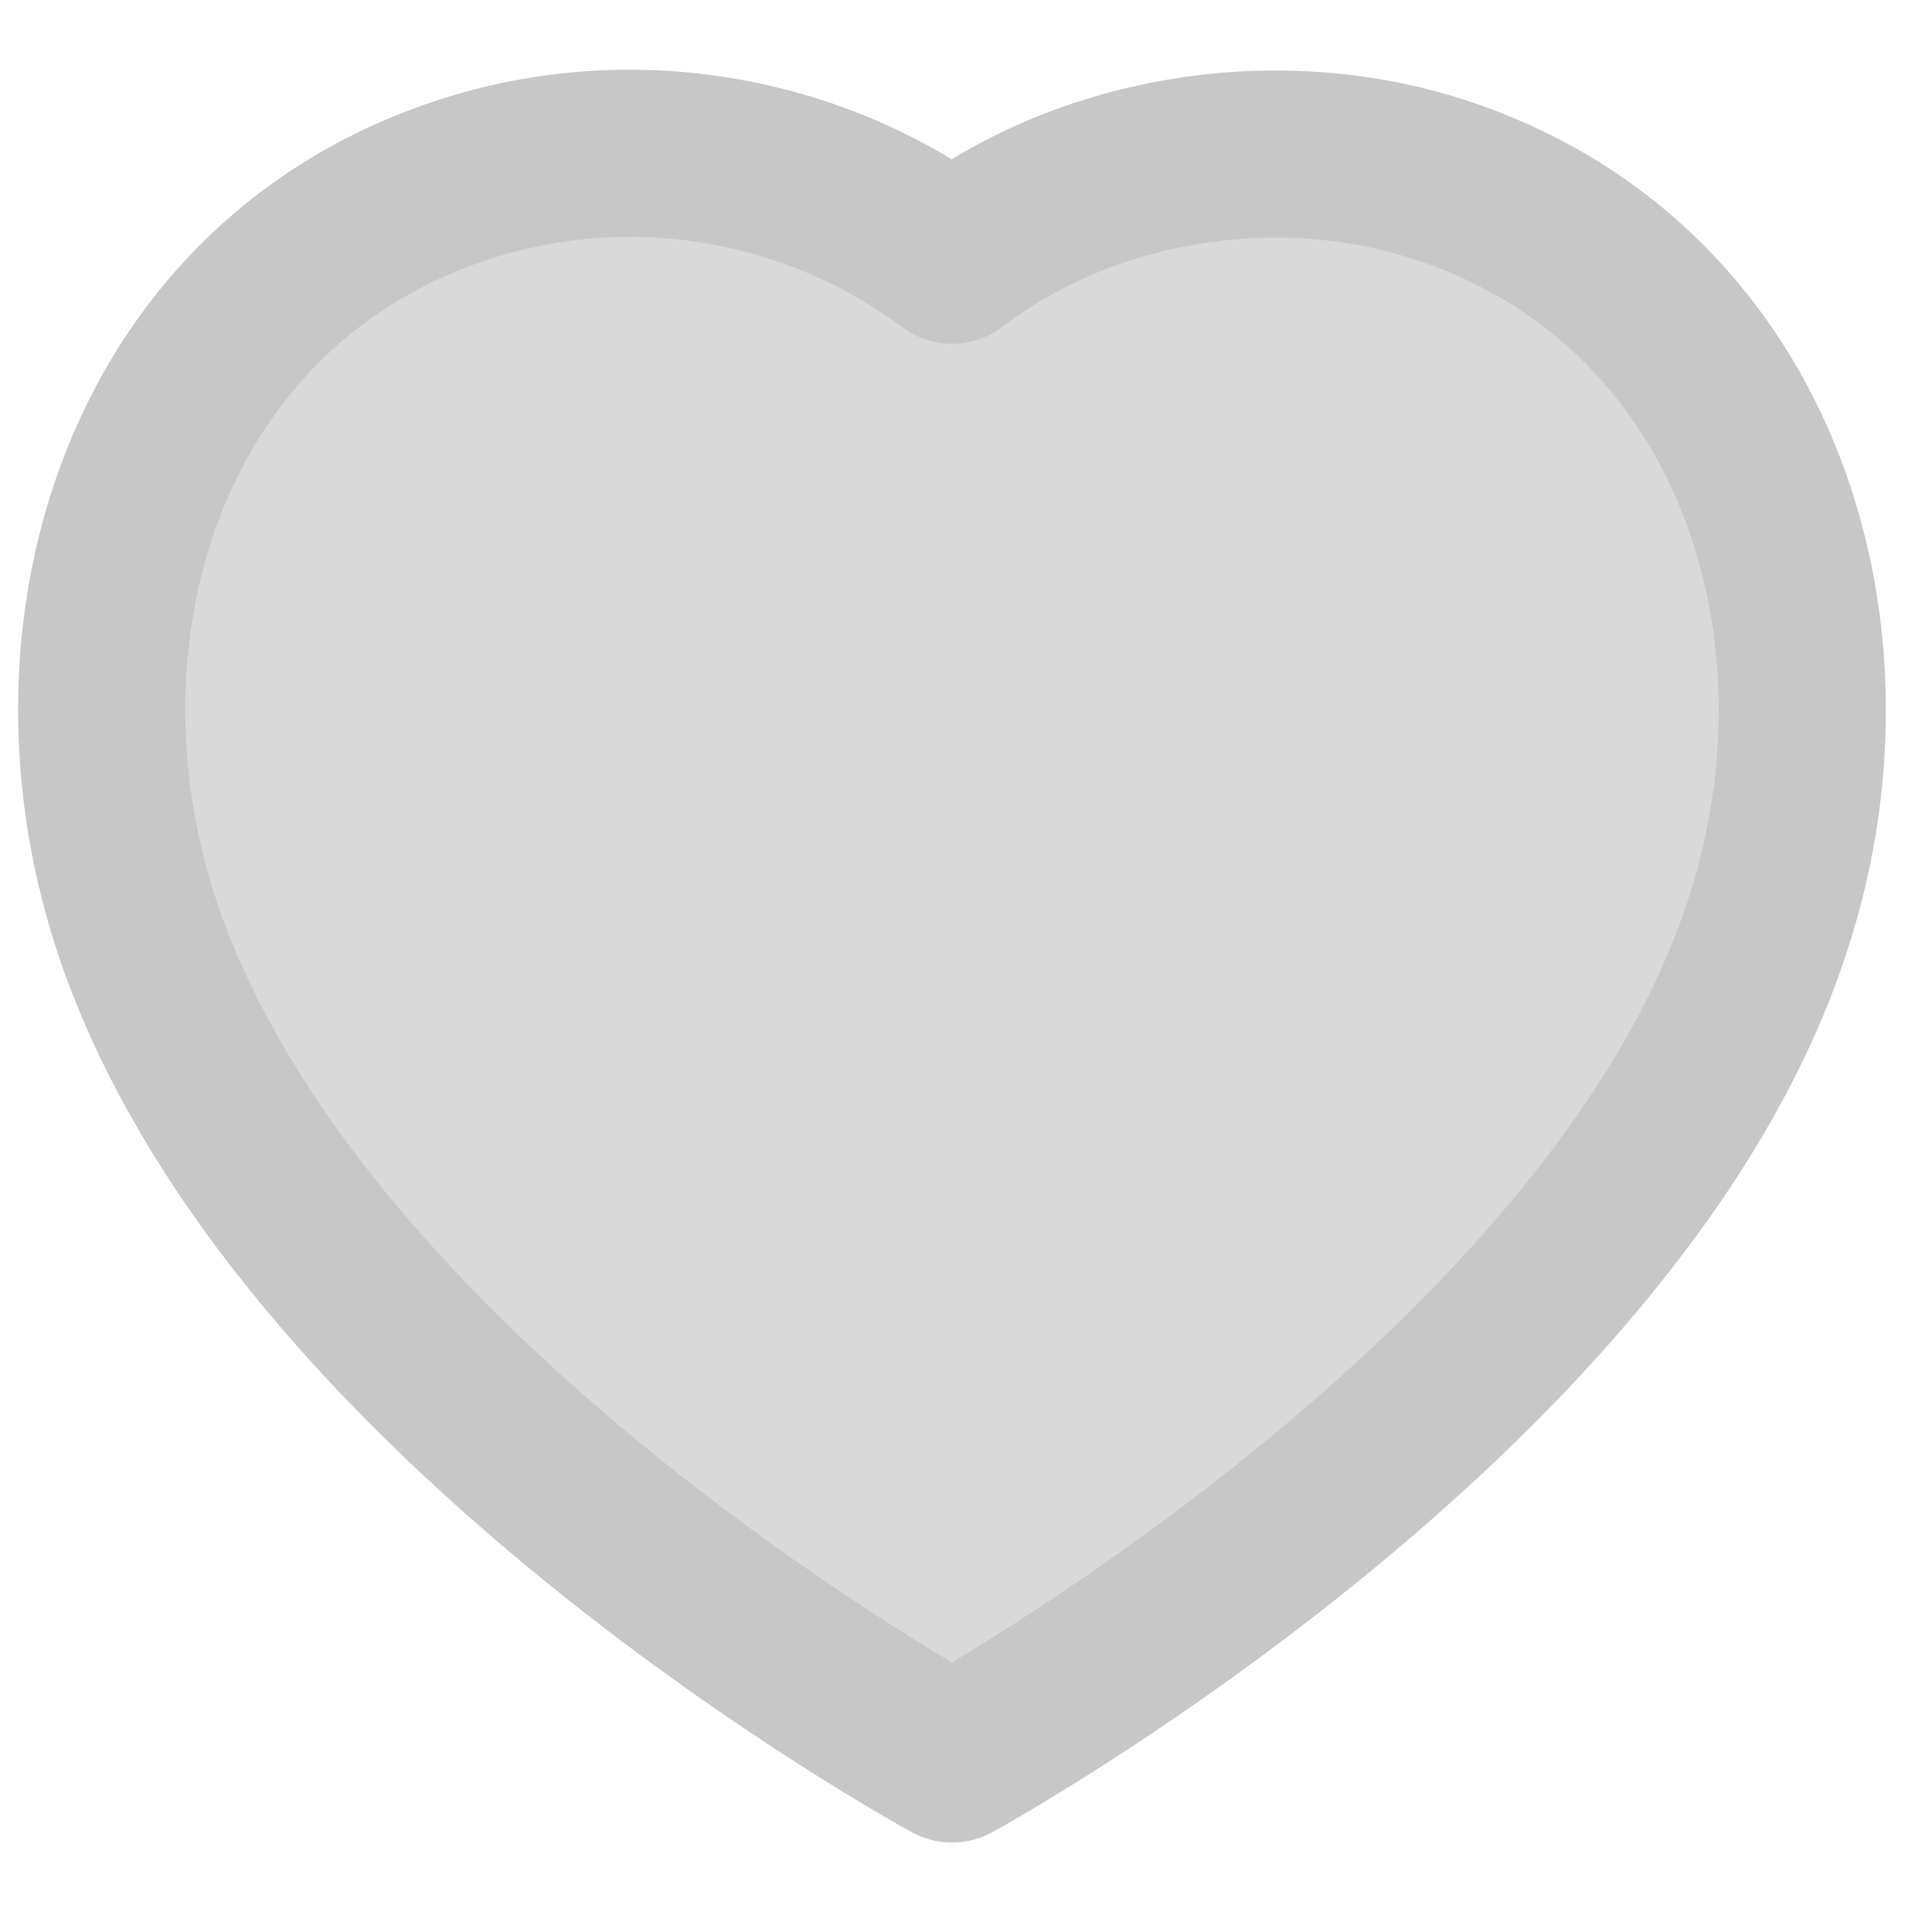 <svg width="19" height="19" viewBox="0 0 19 19" fill="none" xmlns="http://www.w3.org/2000/svg">
<path fill-rule="evenodd" clip-rule="evenodd" d="M1.327 9.051C0.383 6.112 1.487 2.753 4.583 1.759C6.212 1.235 8.009 1.544 9.363 2.559C10.644 1.572 12.508 1.239 14.135 1.759C17.231 2.753 18.342 6.112 17.399 9.051C15.928 13.71 9.363 17.298 9.363 17.298C9.363 17.298 2.847 13.764 1.327 9.051Z" fill="#D9D9D9" stroke="#C7C7C7" stroke-width="1.644" stroke-linecap="round" stroke-linejoin="round"/>
</svg>
